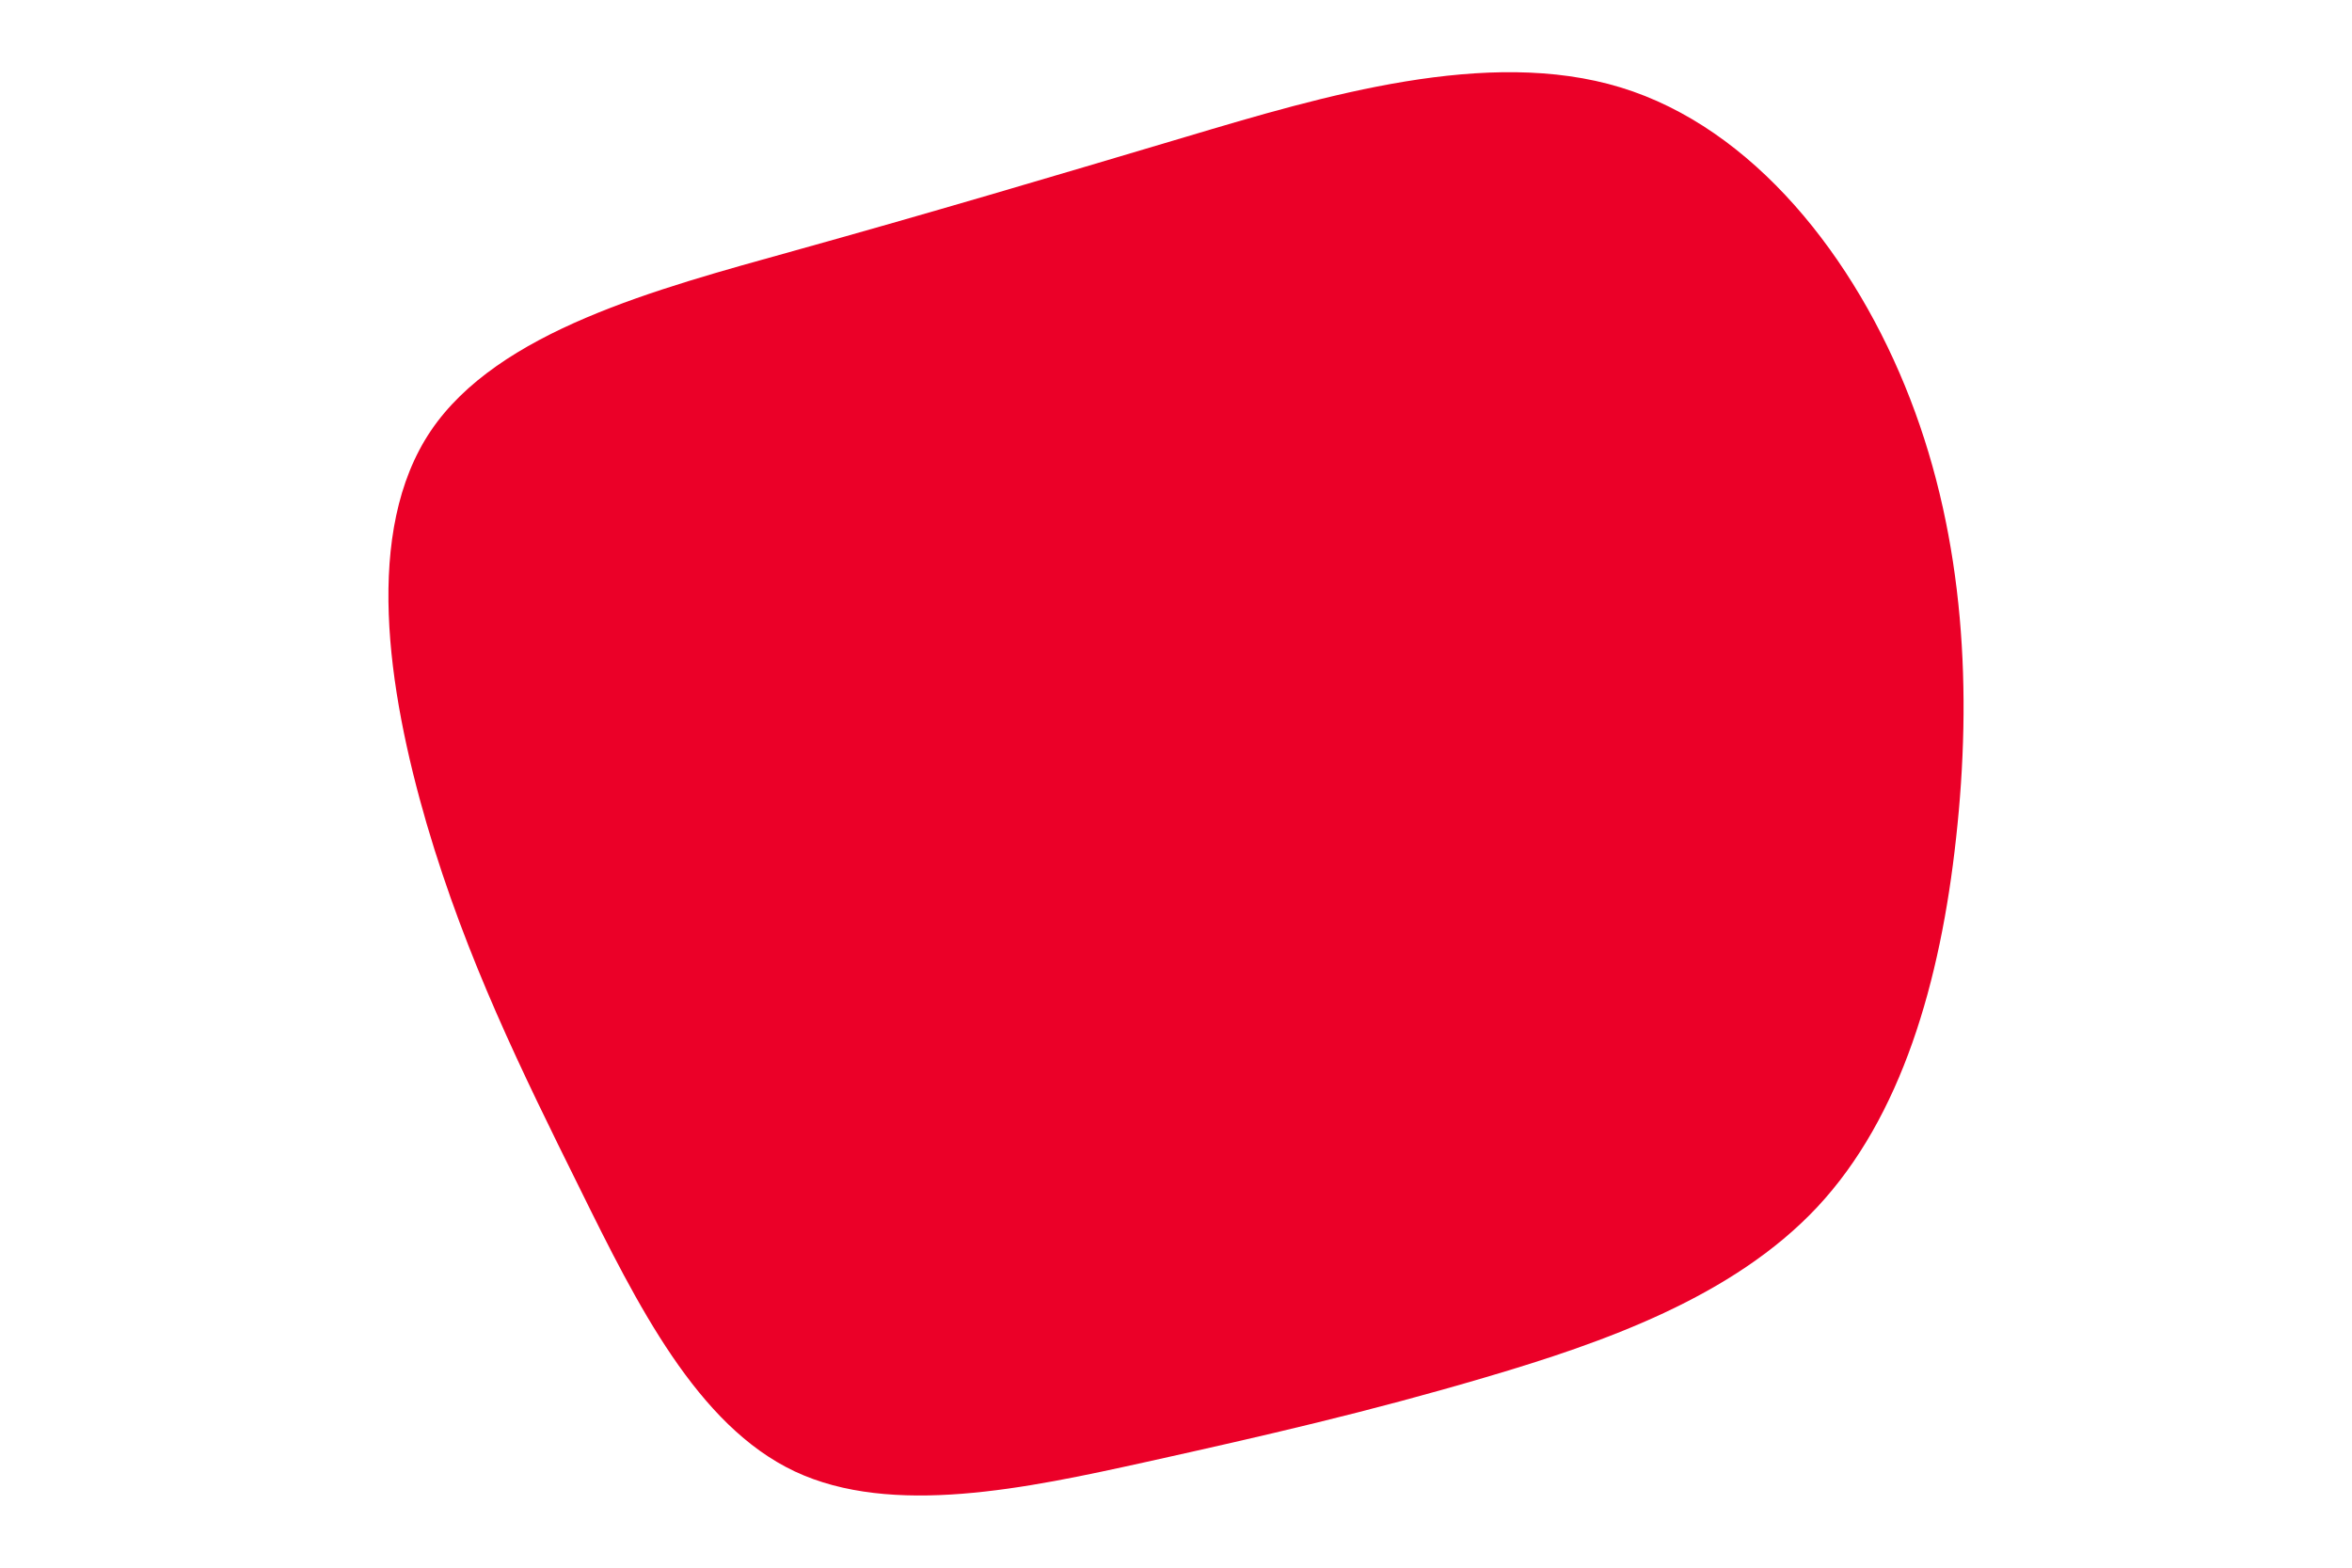 <svg id="visual" viewBox="0 0 900 600" width="900" height="600" xmlns="http://www.w3.org/2000/svg" xmlns:xlink="http://www.w3.org/1999/xlink" version="1.1"><g transform="translate(444.311 324.153)"><path d="M175.8 -290.7C226.6 -275.2 265.7 -225.6 286.6 -171.5C307.6 -117.3 310.3 -58.7 304.2 -3.5C298.2 51.7 283.3 103.3 251.1 137.8C218.8 172.3 169.2 189.7 124.4 202.9C79.7 216.1 39.8 225.3 -5.8 235.4C-51.5 245.5 -103 256.5 -140.2 239C-177.5 221.4 -200.5 175.2 -222.5 130.6C-244.6 86 -265.8 43 -281 -8.7C-296.1 -60.5 -305.2 -121 -279.5 -159.2C-253.7 -197.5 -193.1 -213.5 -140.7 -228.1C-88.3 -242.7 -44.2 -255.8 9.2 -271.7C62.5 -287.6 125 -306.2 175.8 -290.7" fill="#EB0028"></path></g></svg>